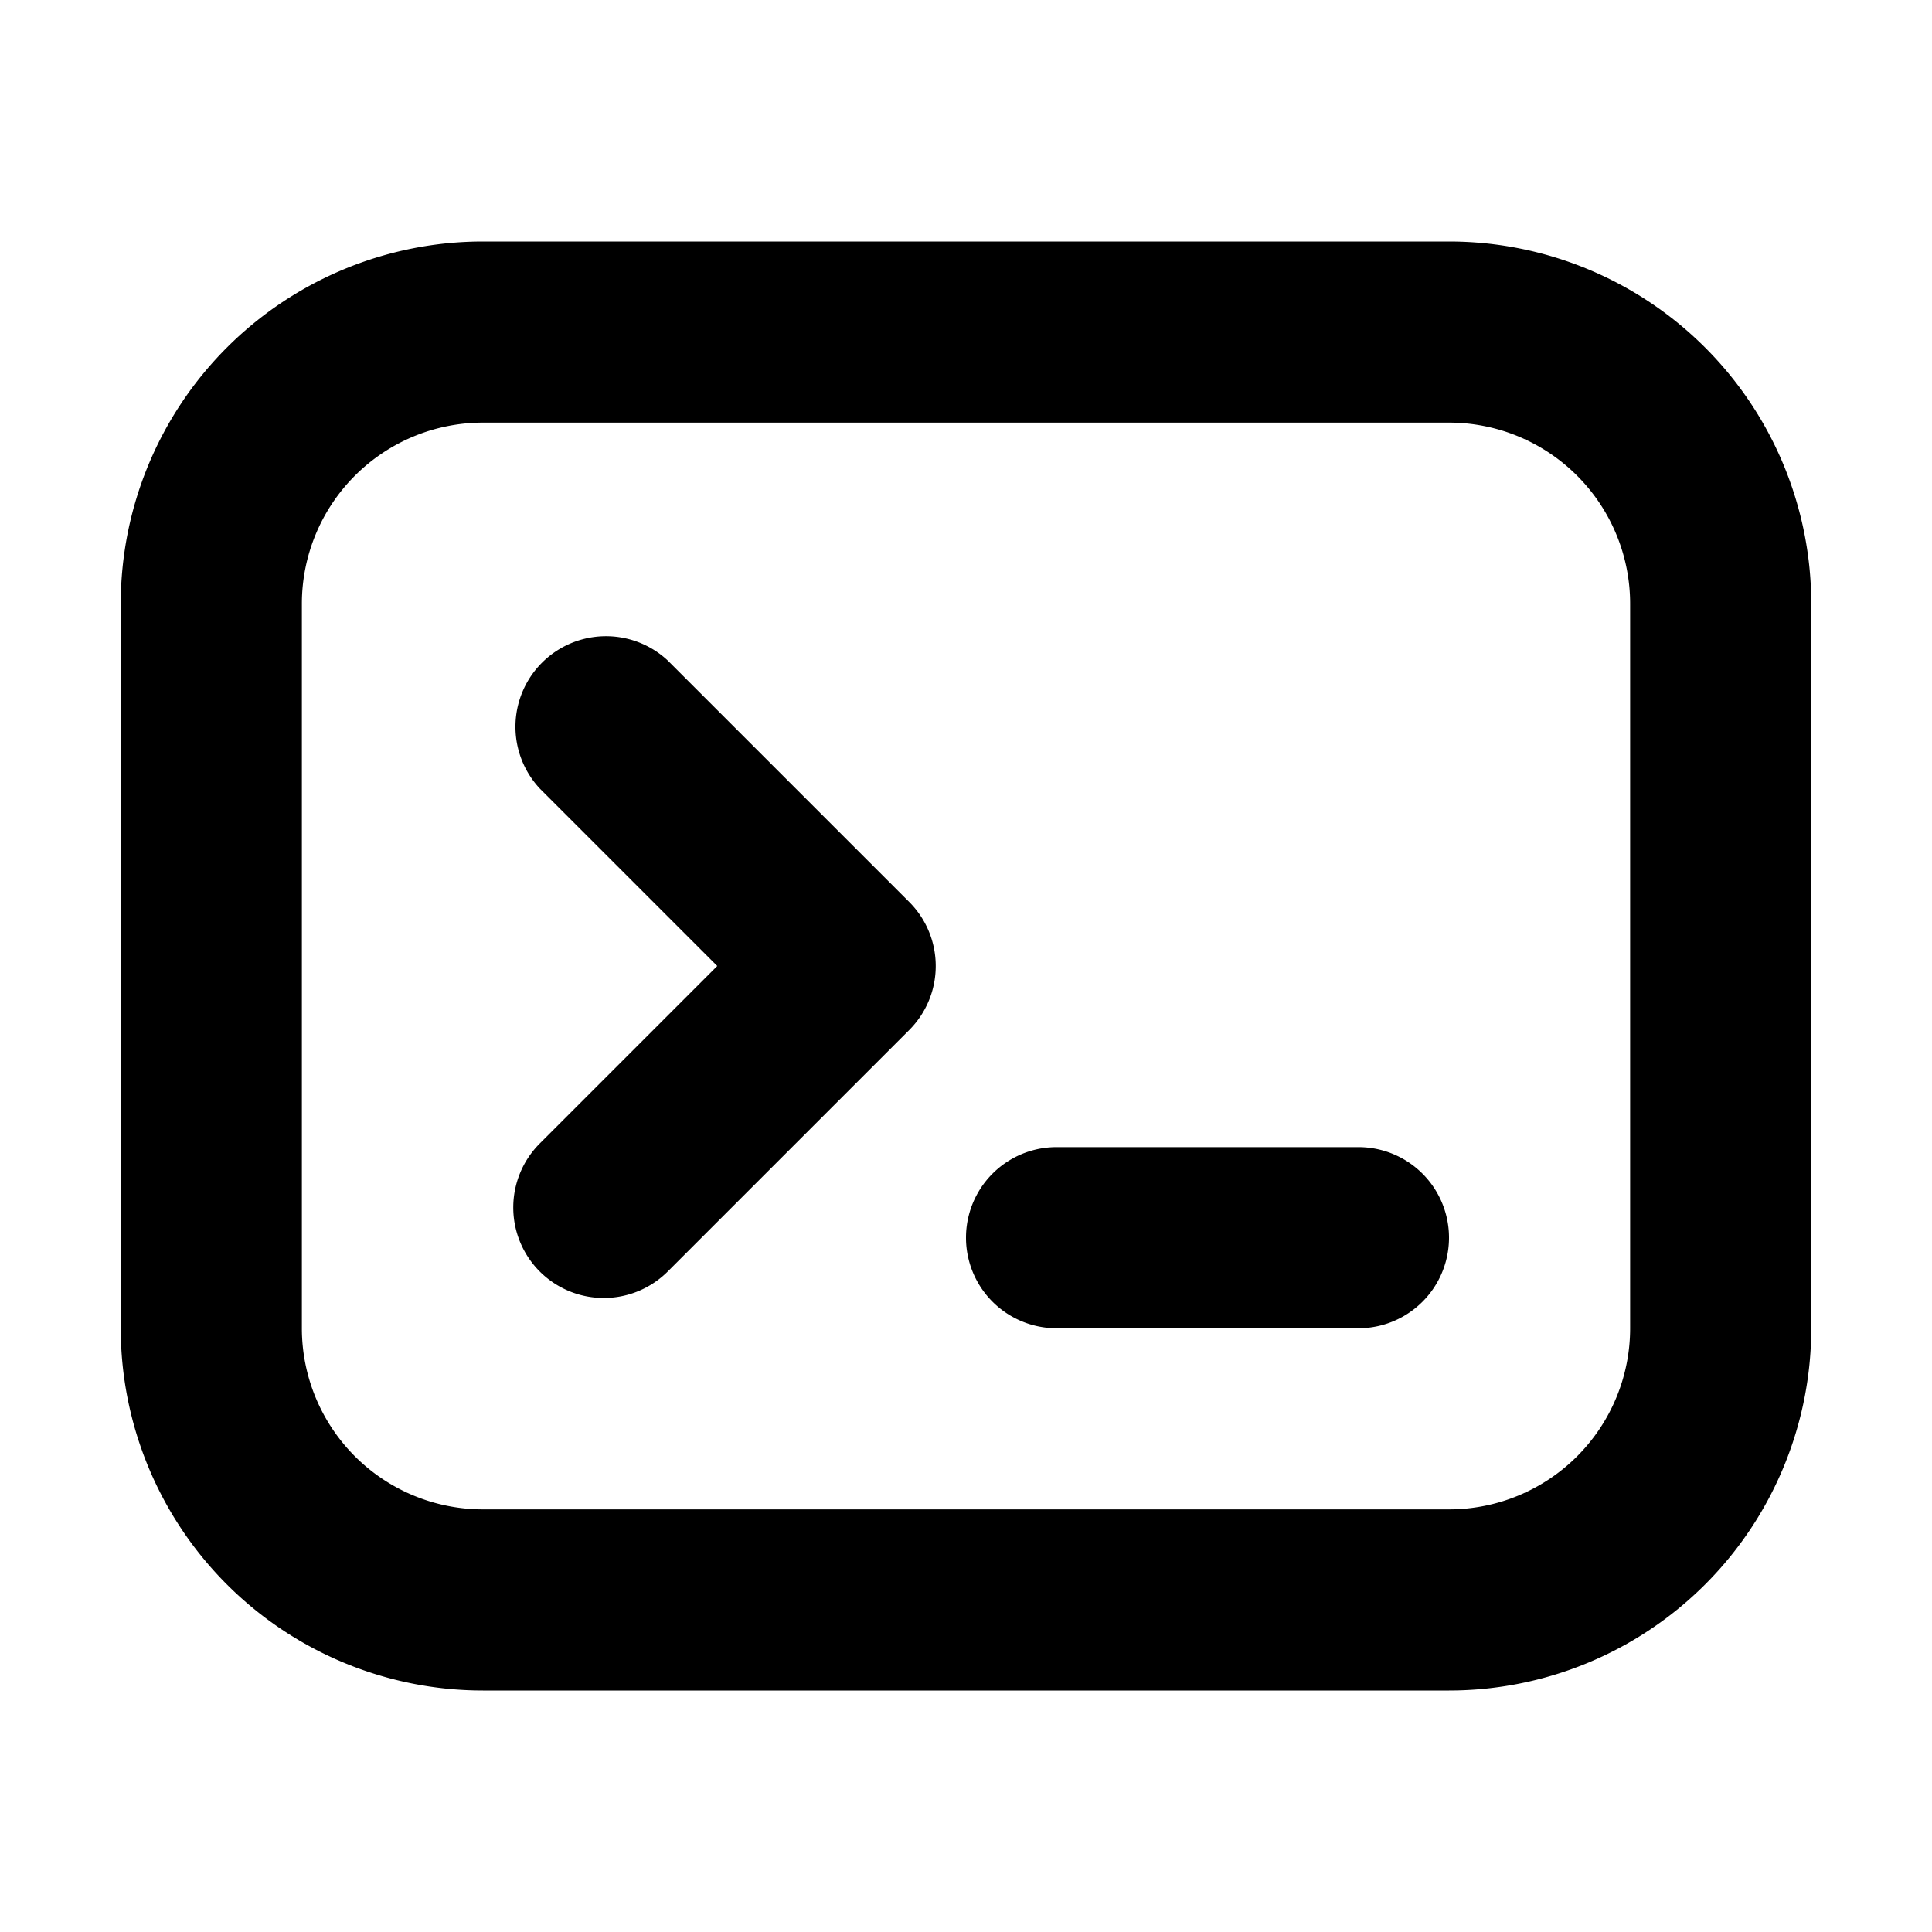 <svg xmlns="http://www.w3.org/2000/svg" width="3em" height="3em" viewBox="0 0 16 16"><path fill="currentColor" fill-rule="evenodd" d="M12 3.5H4A1.5 1.5 0 0 0 2.5 5v6A1.5 1.5 0 0 0 4 12.5h8a1.5 1.5 0 0 0 1.5-1.5V5A1.5 1.5 0 0 0 12 3.5M4 2a3 3 0 0 0-3 3v6a3 3 0 0 0 3 3h8a3 3 0 0 0 3-3V5a3 3 0 0 0-3-3zm.47 8.53a.75.75 0 0 1 0-1.06L5.94 8L4.47 6.53a.75.75 0 0 1 1.06-1.06l2 2a.75.75 0 0 1 0 1.06l-2 2a.75.75 0 0 1-1.06 0M8.75 9.5a.75.75 0 0 0 0 1.5h2.5a.75.75 0 0 0 0-1.5z" clip-rule="evenodd"/></svg>